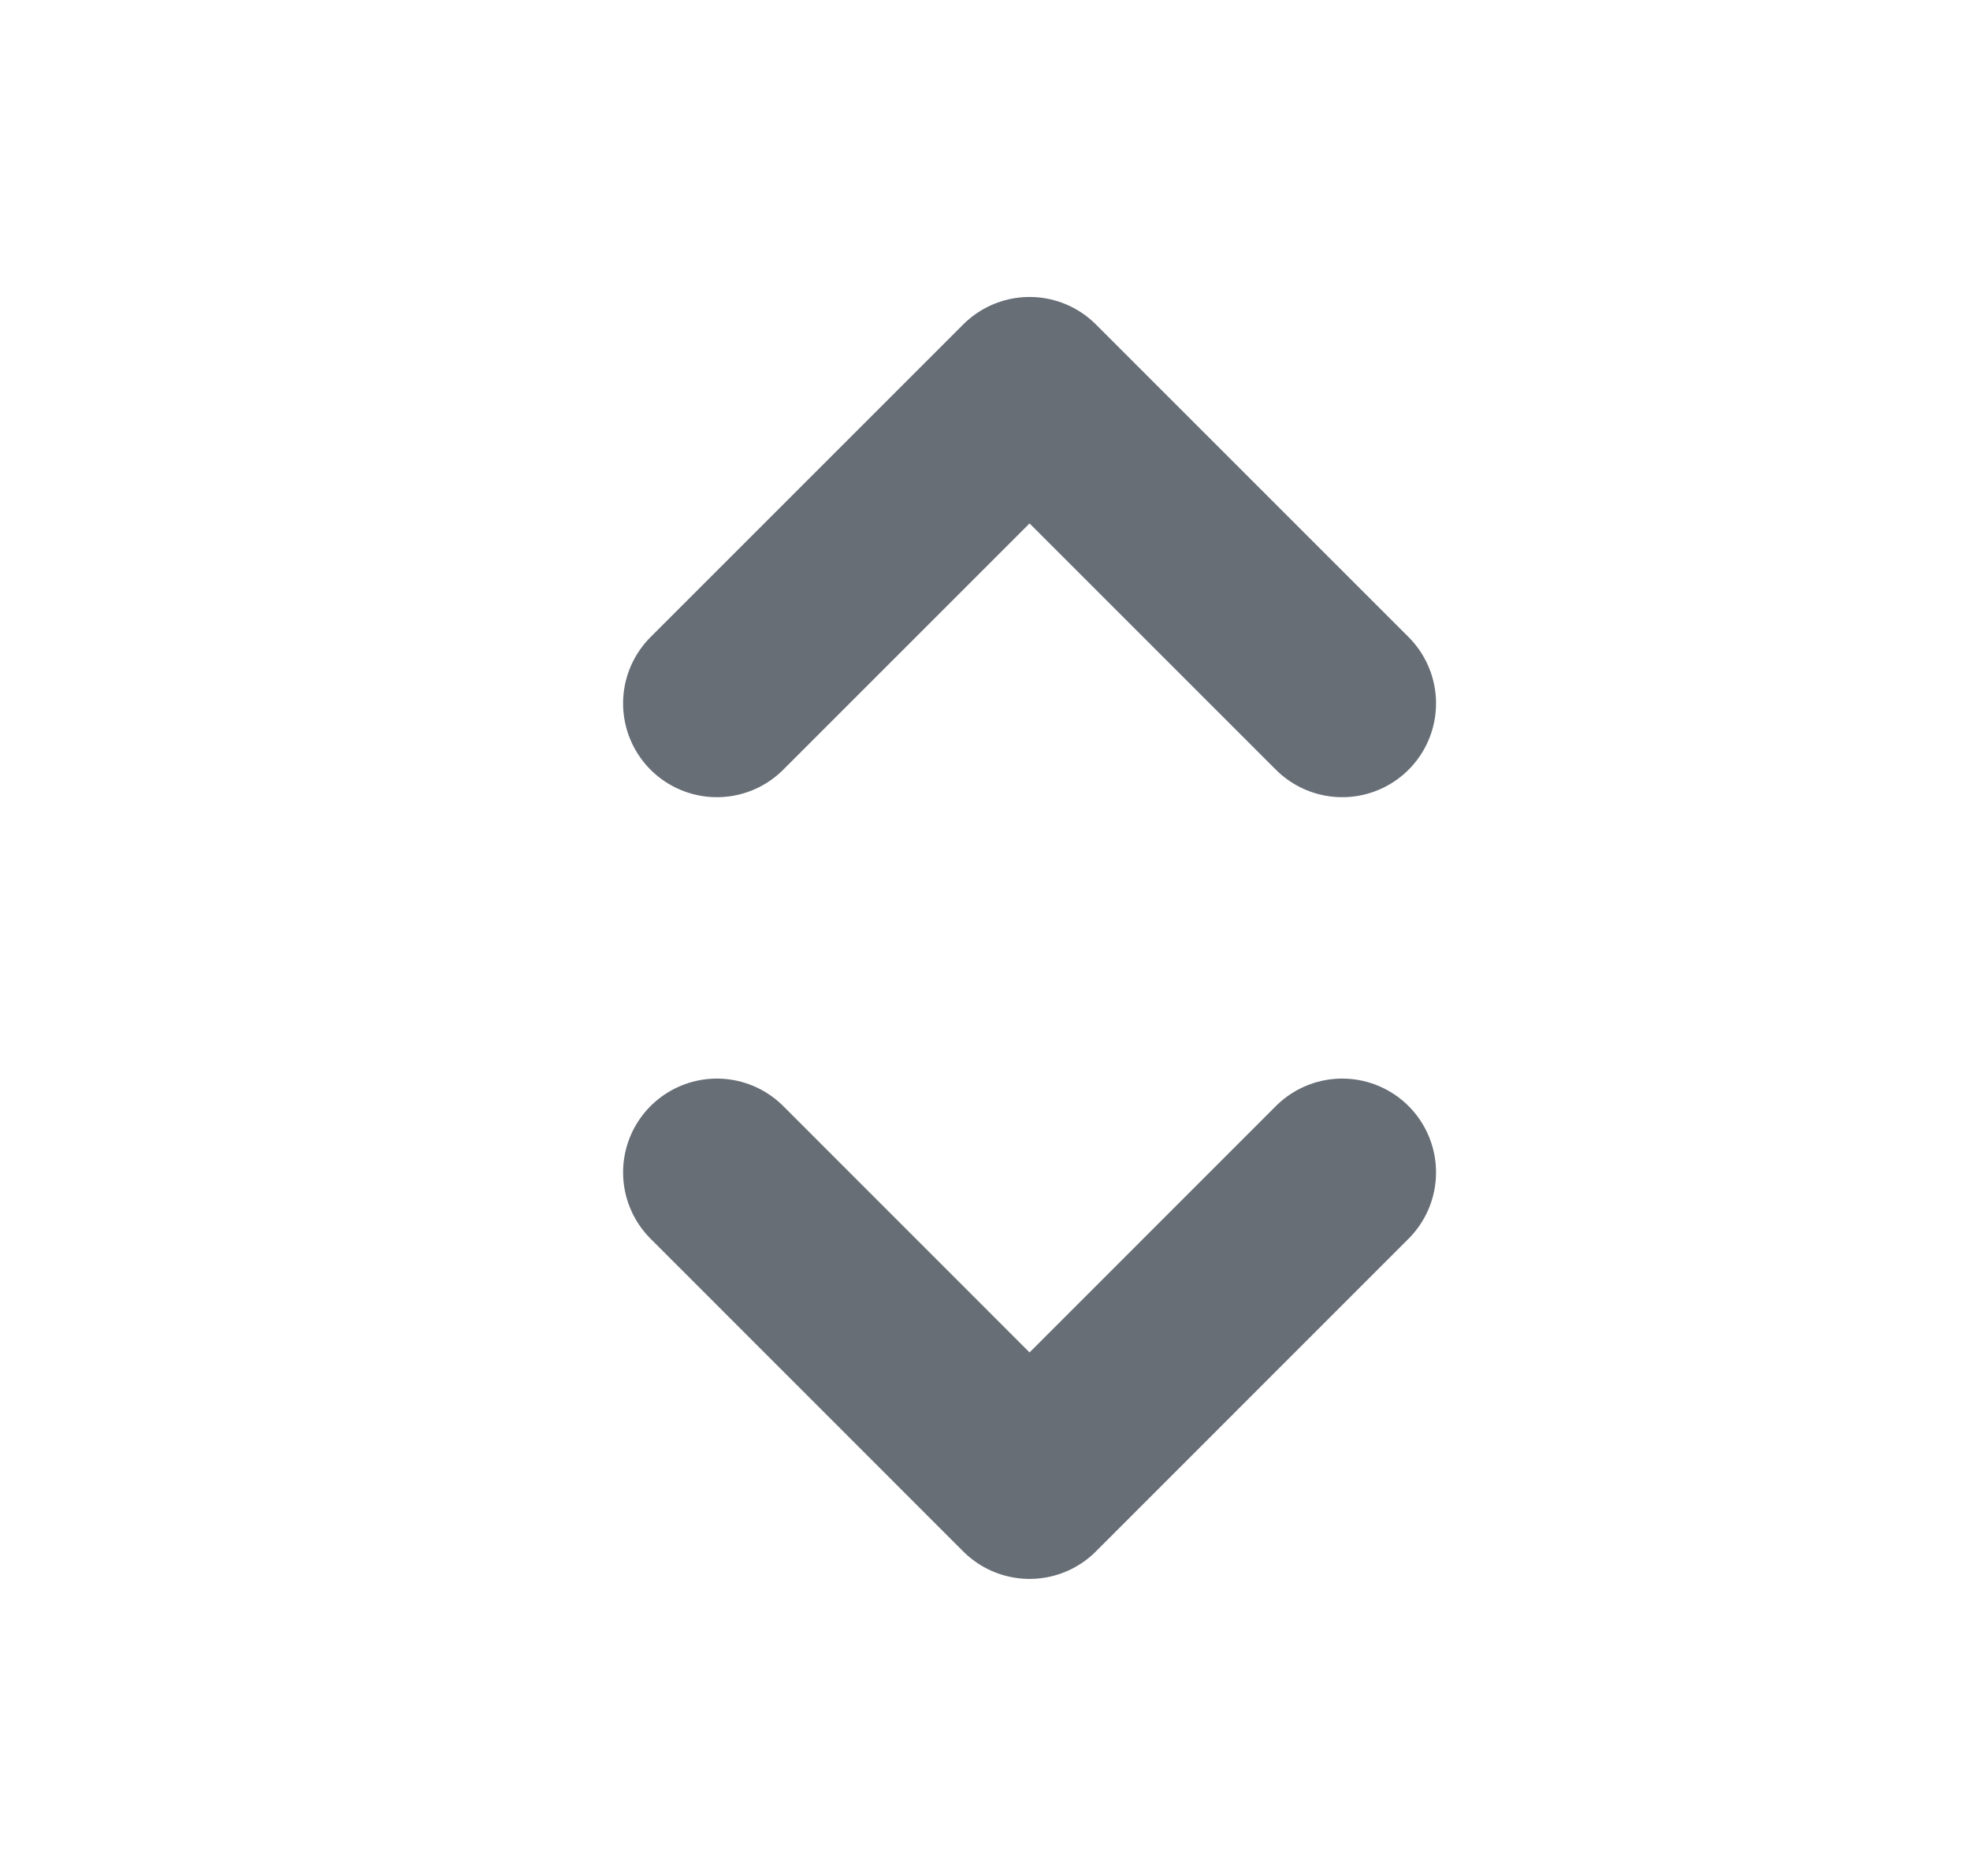 <svg width="21" height="20" viewBox="0 0 21 20" fill="none" xmlns="http://www.w3.org/2000/svg">
<path d="M7.642 7.499L10.975 4.166L14.308 7.499M14.308 12.499L10.975 15.833L7.642 12.499" stroke="#676E76" stroke-width="2" stroke-linecap="round" stroke-linejoin="round"/>
</svg>

